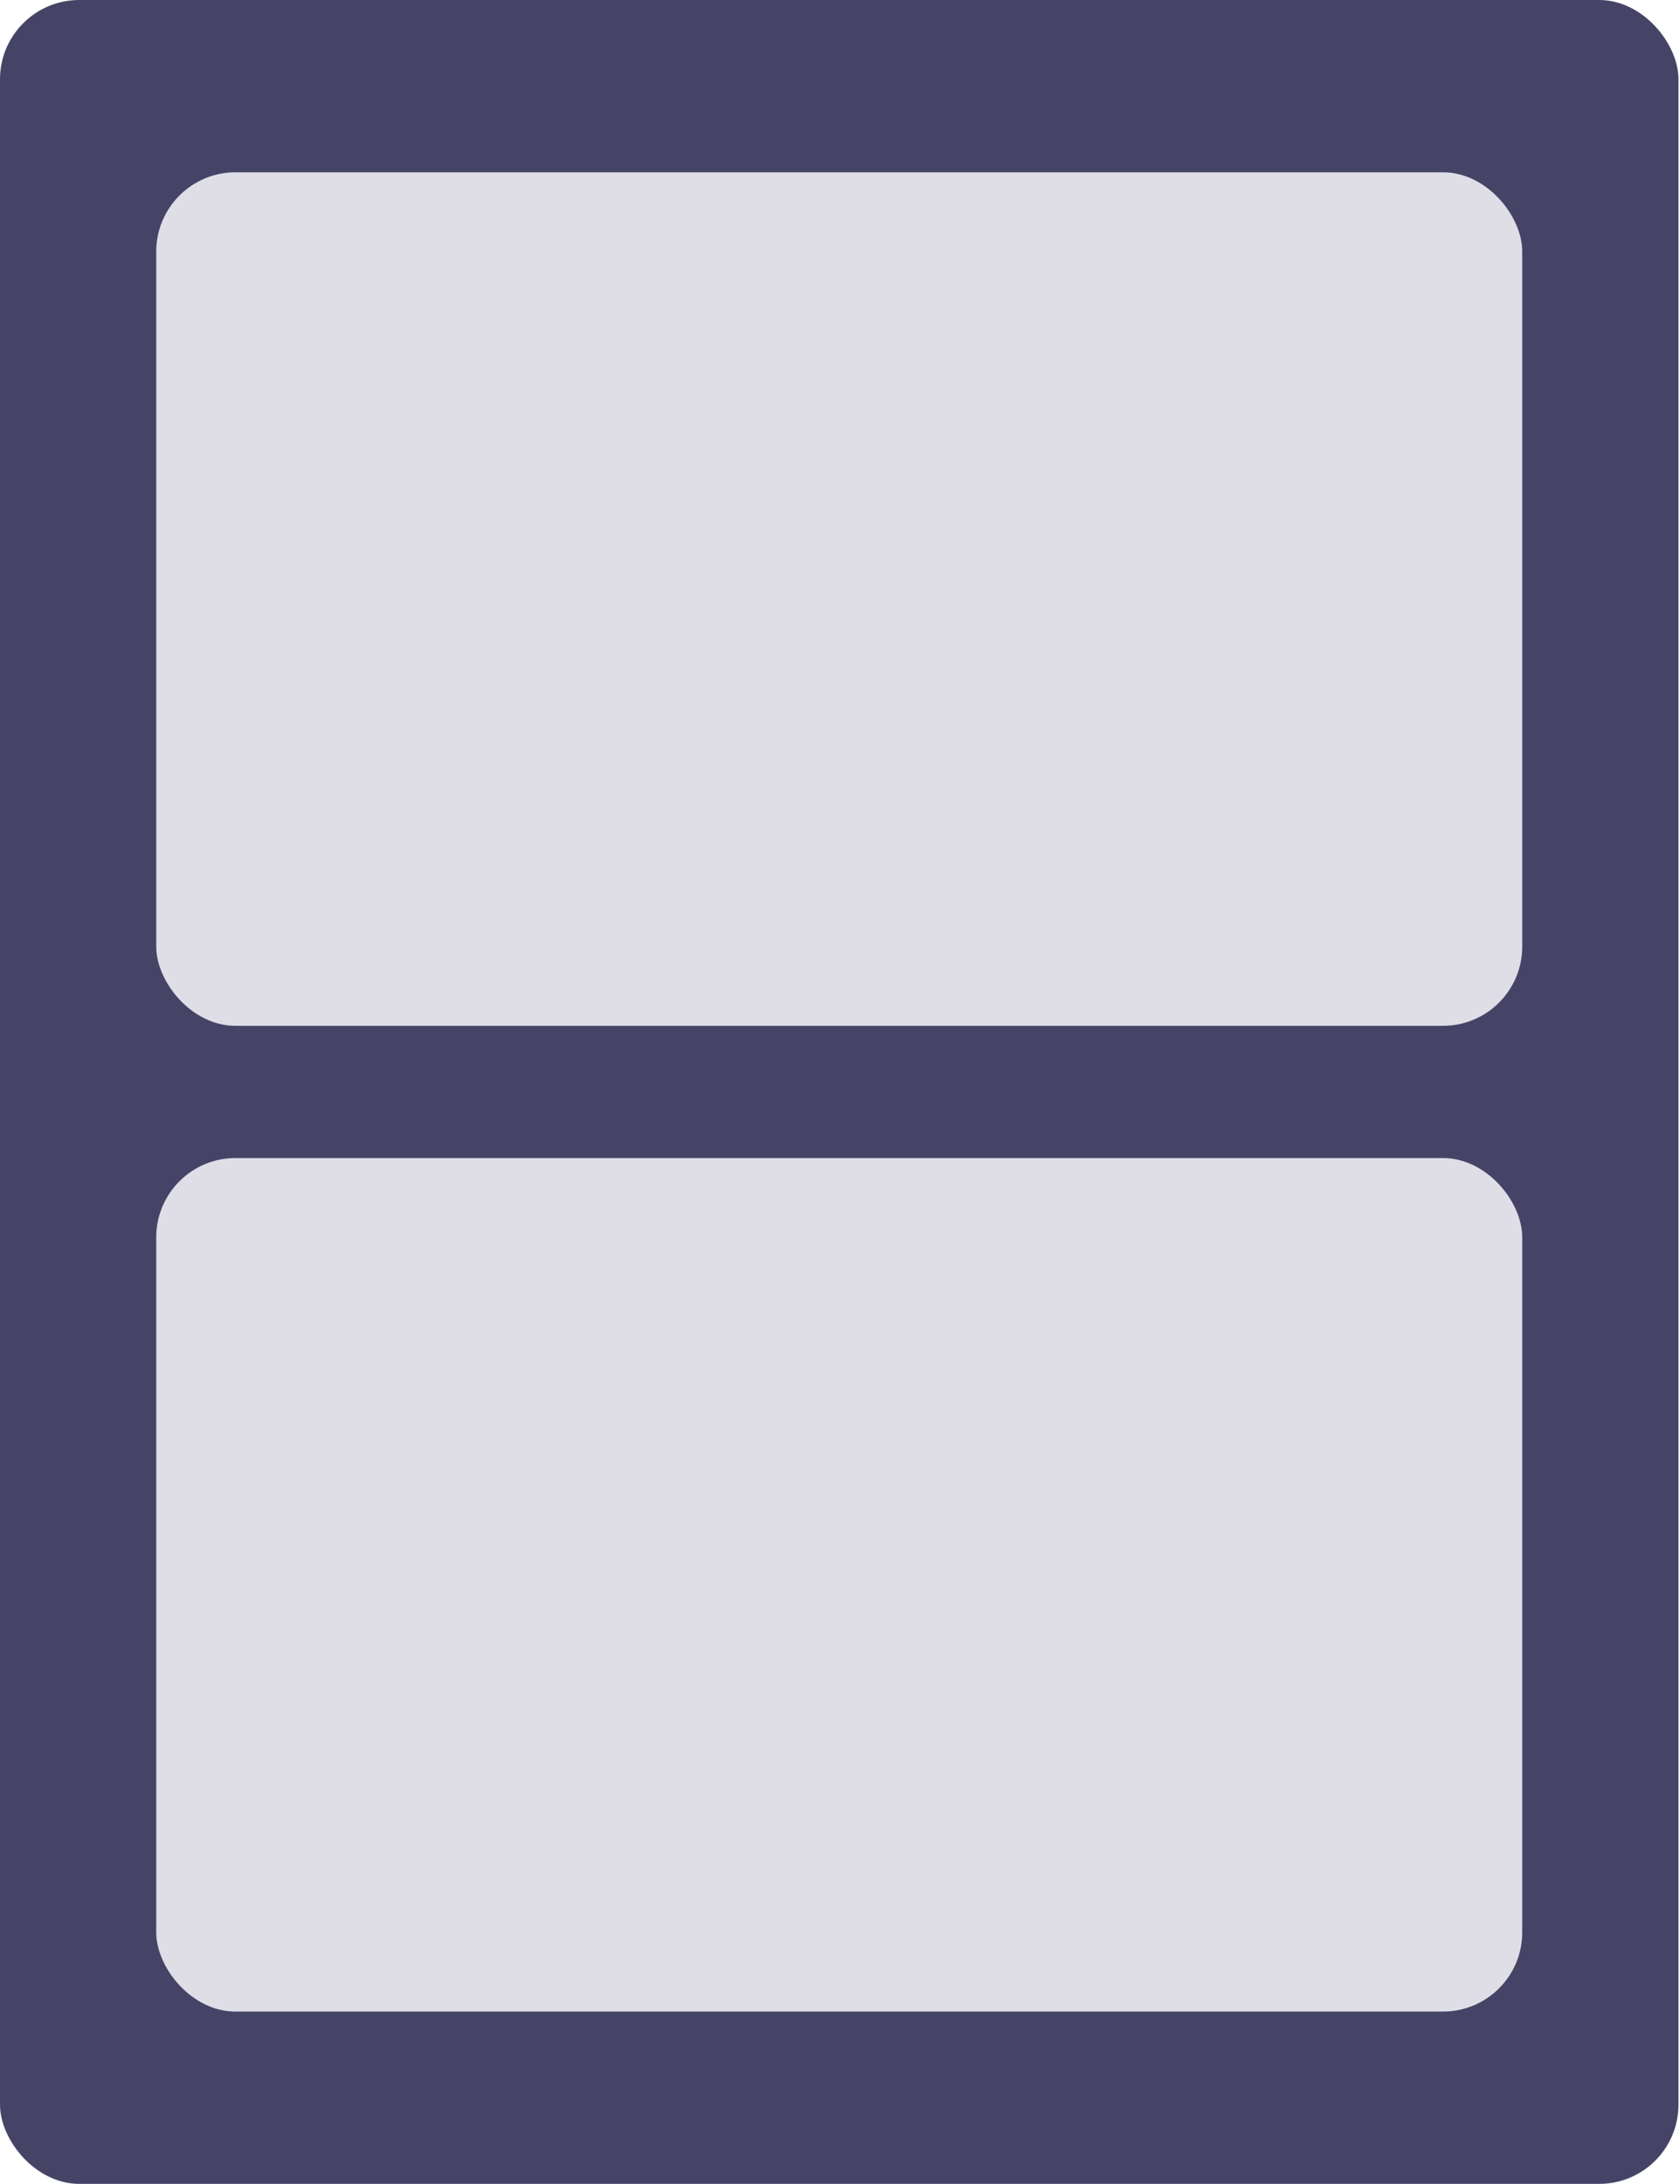 <svg width="424" height="551" viewBox="0 0 424 551" fill="none" xmlns="http://www.w3.org/2000/svg">
<rect width="423.613" height="551" rx="20" fill="#464466"/>
<rect x="39.43" y="43.473" width="344.754" height="215.345" rx="20" fill="#DFDEE7"/>
<rect x="39.43" y="292.182" width="344.754" height="215.345" rx="20" fill="#DFDEE7"/>
</svg>
